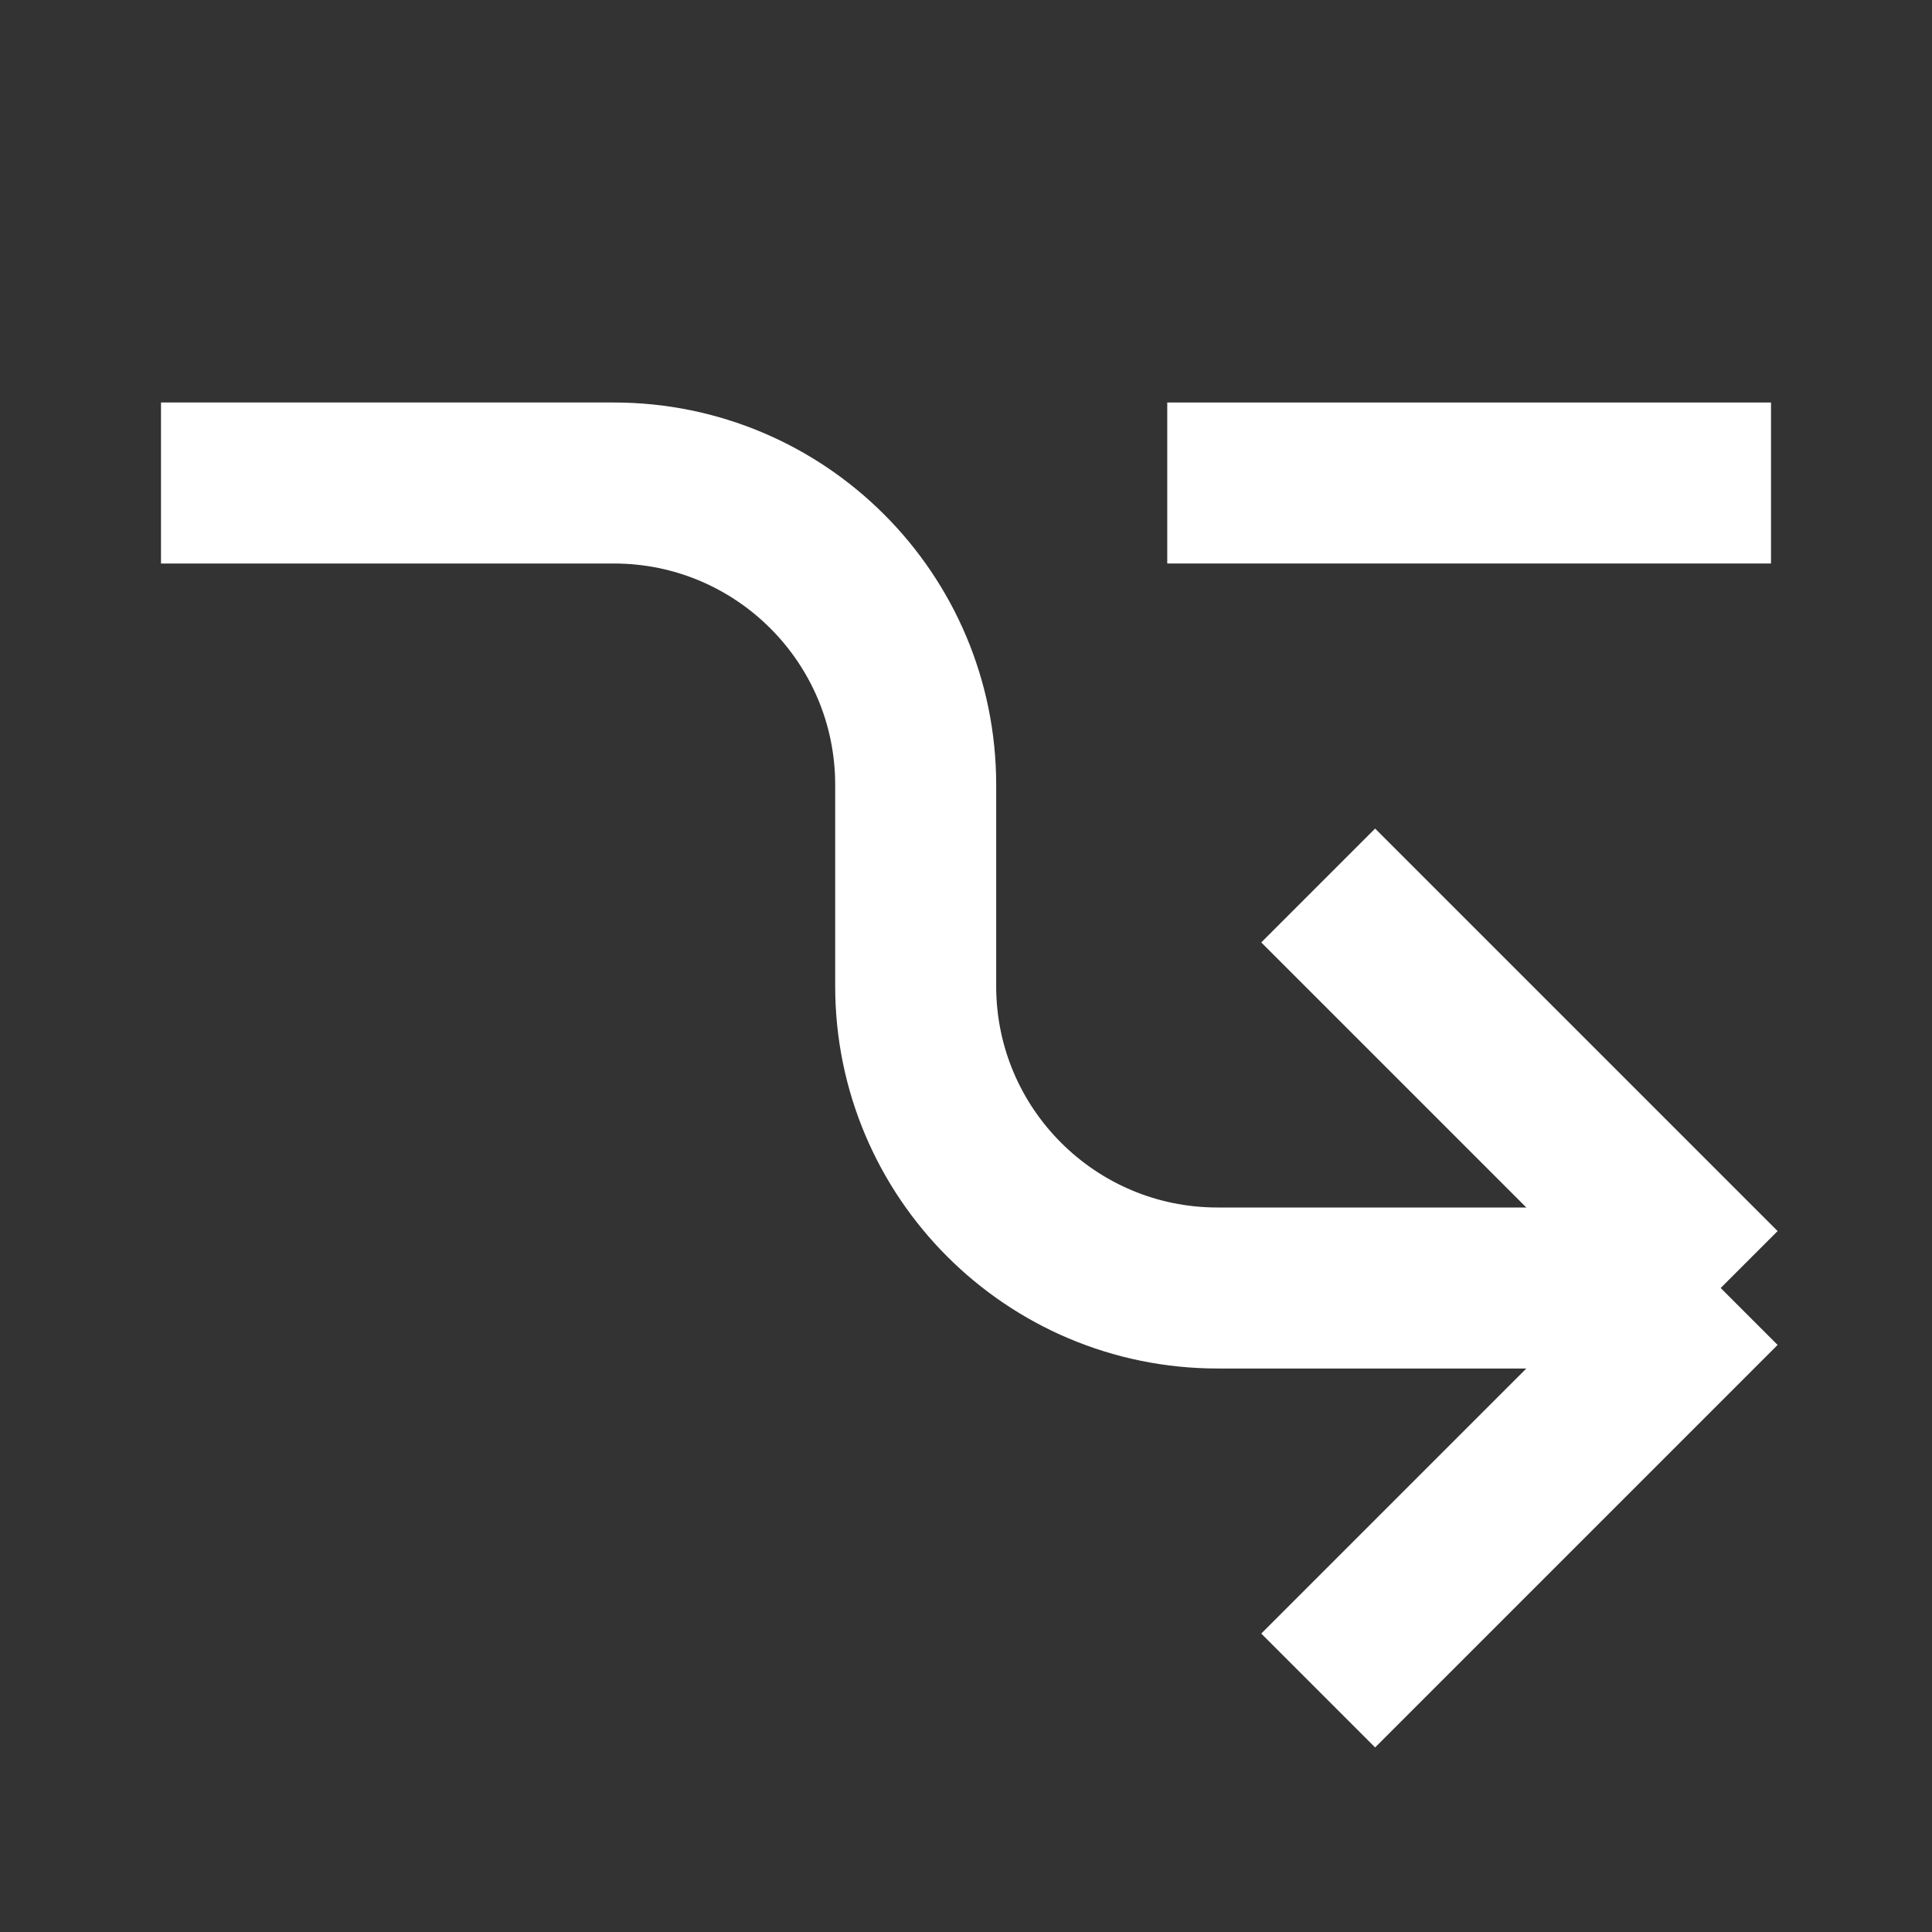 <svg width="24" height="24" viewBox="0 0 24 24" fill="none" xmlns="http://www.w3.org/2000/svg">
<rect x="0" y="0" width="24" height="24" fill="#333333" stroke="none"/>
<path d="M2 6H7.625C9.696 6 11.375 7.679 11.375 9.75V12.25C11.375 14.321 13.054 16 15.125 16H21.375M21.375 16L16.375 11M21.375 16L16.375 21" stroke="white" stroke-width="2"/>
<path d="M14.5 6H22" stroke="white" stroke-width="2"/>
</svg>
